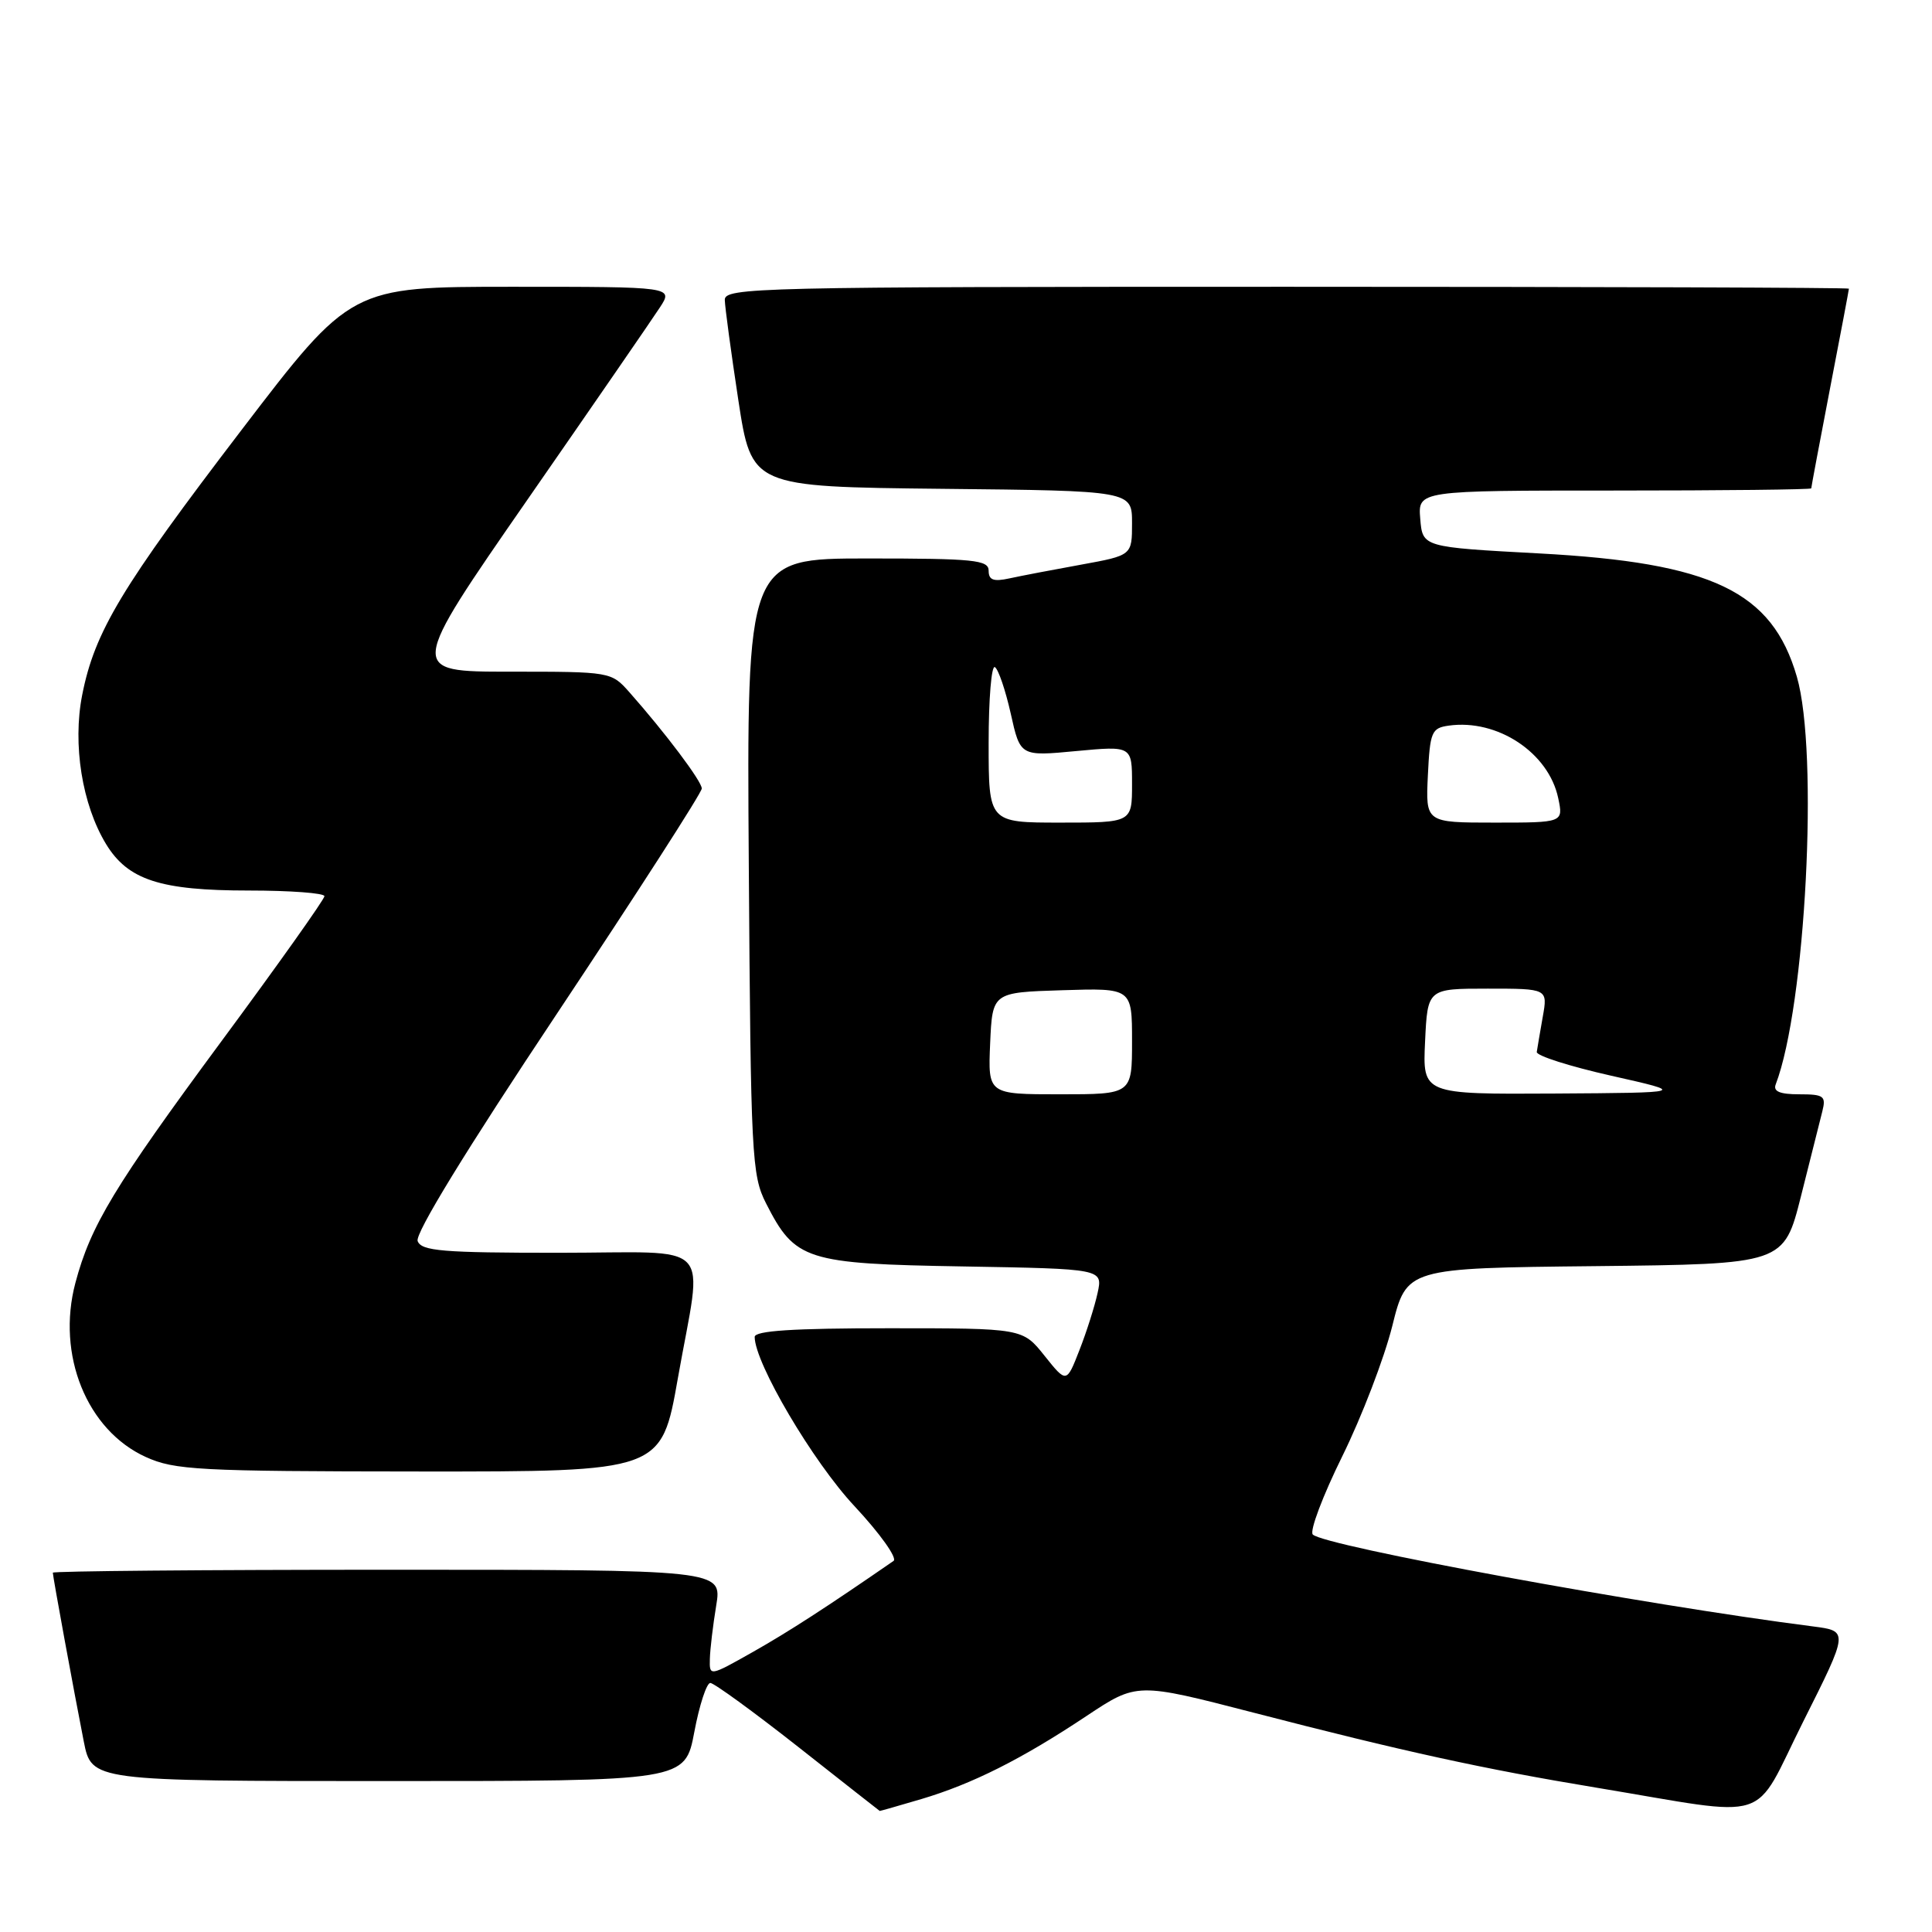 <?xml version="1.0" encoding="UTF-8" standalone="no"?>
<!DOCTYPE svg PUBLIC "-//W3C//DTD SVG 1.1//EN" "http://www.w3.org/Graphics/SVG/1.1/DTD/svg11.dtd" >
<svg xmlns="http://www.w3.org/2000/svg" xmlns:xlink="http://www.w3.org/1999/xlink" version="1.1" viewBox="0 0 256 256">
 <g >
 <path fill="currentColor"
d=" M 122.07 238.39 C 128.84 236.38 135.39 233.09 143.98 227.37 C 150.65 222.94 150.65 222.94 166.08 226.93 C 185.88 232.06 196.62 234.41 211.50 236.87 C 235.26 240.81 232.07 241.83 238.94 228.11 C 244.96 216.12 244.96 216.12 240.23 215.51 C 217.91 212.66 175.42 204.85 173.95 203.33 C 173.51 202.87 175.27 198.21 177.86 192.96 C 180.45 187.71 183.42 179.95 184.48 175.72 C 186.39 168.03 186.39 168.03 211.38 167.77 C 236.37 167.50 236.37 167.50 238.64 158.50 C 239.88 153.55 241.16 148.49 241.47 147.25 C 241.98 145.23 241.67 145.00 238.41 145.00 C 235.84 145.00 234.93 144.62 235.29 143.69 C 239.26 133.33 241.01 99.70 238.09 89.66 C 234.81 78.35 226.88 74.56 203.92 73.33 C 188.50 72.50 188.50 72.50 188.19 68.75 C 187.88 65.00 187.88 65.00 213.94 65.00 C 228.27 65.00 240.00 64.87 240.00 64.71 C 240.00 64.55 241.12 58.58 242.49 51.46 C 243.87 44.33 244.99 38.39 244.99 38.25 C 245.00 38.11 211.48 38.00 170.50 38.00 C 100.20 38.00 96.00 38.10 96.04 39.75 C 96.06 40.71 96.87 46.67 97.83 53.00 C 99.59 64.50 99.59 64.50 124.79 64.77 C 150.00 65.03 150.00 65.03 150.00 69.31 C 150.00 73.59 150.00 73.59 143.25 74.82 C 139.54 75.49 135.26 76.31 133.75 76.64 C 131.64 77.10 131.00 76.86 131.00 75.62 C 131.00 74.20 129.07 74.00 114.97 74.00 C 98.94 74.00 98.94 74.00 99.22 114.75 C 99.48 153.21 99.61 155.72 101.50 159.44 C 105.35 167.01 106.74 167.46 127.64 167.81 C 146.13 168.13 146.13 168.13 145.44 171.31 C 145.06 173.07 143.98 176.48 143.03 178.90 C 141.32 183.29 141.32 183.29 138.41 179.65 C 135.50 176.00 135.50 176.00 117.75 176.00 C 105.08 176.00 100.00 176.33 100.00 177.15 C 100.00 180.60 107.72 193.70 113.23 199.58 C 116.61 203.20 118.93 206.46 118.40 206.83 C 109.62 212.90 104.49 216.22 99.75 218.90 C 94.01 222.14 94.00 222.14 94.06 219.82 C 94.09 218.55 94.47 215.36 94.90 212.75 C 95.68 208.00 95.68 208.00 51.34 208.00 C 26.95 208.00 7.00 208.18 7.00 208.39 C 7.00 208.90 9.78 224.05 11.10 230.75 C 12.14 236.00 12.14 236.00 51.46 236.00 C 90.77 236.00 90.77 236.00 92.00 229.50 C 92.67 225.93 93.63 223.00 94.12 223.00 C 94.60 223.00 99.84 226.81 105.75 231.46 C 111.66 236.12 116.53 239.94 116.57 239.96 C 116.61 239.98 119.08 239.27 122.07 238.39 Z  M 89.82 182.63 C 93.12 163.94 95.08 166.00 73.97 166.00 C 58.63 166.00 55.85 165.77 55.34 164.45 C 54.97 163.47 61.73 152.43 73.88 134.19 C 84.39 118.39 93.00 105.02 92.99 104.48 C 92.98 103.51 88.17 97.12 83.42 91.75 C 80.99 89.01 80.95 89.00 67.54 89.00 C 54.09 89.00 54.09 89.00 69.86 66.25 C 78.54 53.74 86.45 42.26 87.43 40.75 C 89.23 38.00 89.23 38.00 67.86 38.00 C 46.50 38.00 46.50 38.00 32.00 56.98 C 16.10 77.79 12.54 83.70 10.89 92.09 C 9.60 98.64 10.88 106.62 14.05 111.84 C 16.95 116.60 21.23 118.00 32.97 118.00 C 38.49 118.00 43.00 118.34 42.99 118.75 C 42.99 119.16 36.84 127.83 29.32 138.00 C 15.15 157.19 12.00 162.41 9.99 169.99 C 7.46 179.51 11.50 189.51 19.32 193.06 C 23.14 194.79 26.23 194.96 55.57 194.98 C 87.64 195.00 87.64 195.00 89.82 182.63 Z  M 131.20 138.25 C 131.50 131.50 131.50 131.50 140.75 131.21 C 150.00 130.92 150.00 130.92 150.00 137.96 C 150.00 145.00 150.00 145.00 140.45 145.00 C 130.91 145.00 130.91 145.00 131.20 138.25 Z  M 188.83 138.00 C 189.16 131.00 189.16 131.00 197.13 131.00 C 205.09 131.00 205.09 131.00 204.42 134.75 C 204.06 136.81 203.70 138.90 203.63 139.39 C 203.56 139.89 208.00 141.30 213.50 142.54 C 223.50 144.79 223.50 144.79 206.00 144.90 C 188.50 145.00 188.50 145.00 188.83 138.00 Z  M 131.00 98.44 C 131.00 92.63 131.37 88.11 131.83 88.40 C 132.29 88.68 133.23 91.45 133.93 94.56 C 135.19 100.22 135.19 100.22 142.60 99.52 C 150.00 98.83 150.00 98.83 150.00 103.91 C 150.00 109.00 150.00 109.00 140.50 109.00 C 131.00 109.00 131.00 109.00 131.00 98.44 Z  M 189.20 102.75 C 189.48 96.97 189.69 96.47 191.96 96.15 C 198.41 95.24 205.20 99.73 206.47 105.75 C 207.16 109.00 207.16 109.00 198.03 109.00 C 188.90 109.00 188.90 109.00 189.20 102.75 Z "/>
</g>
</svg>